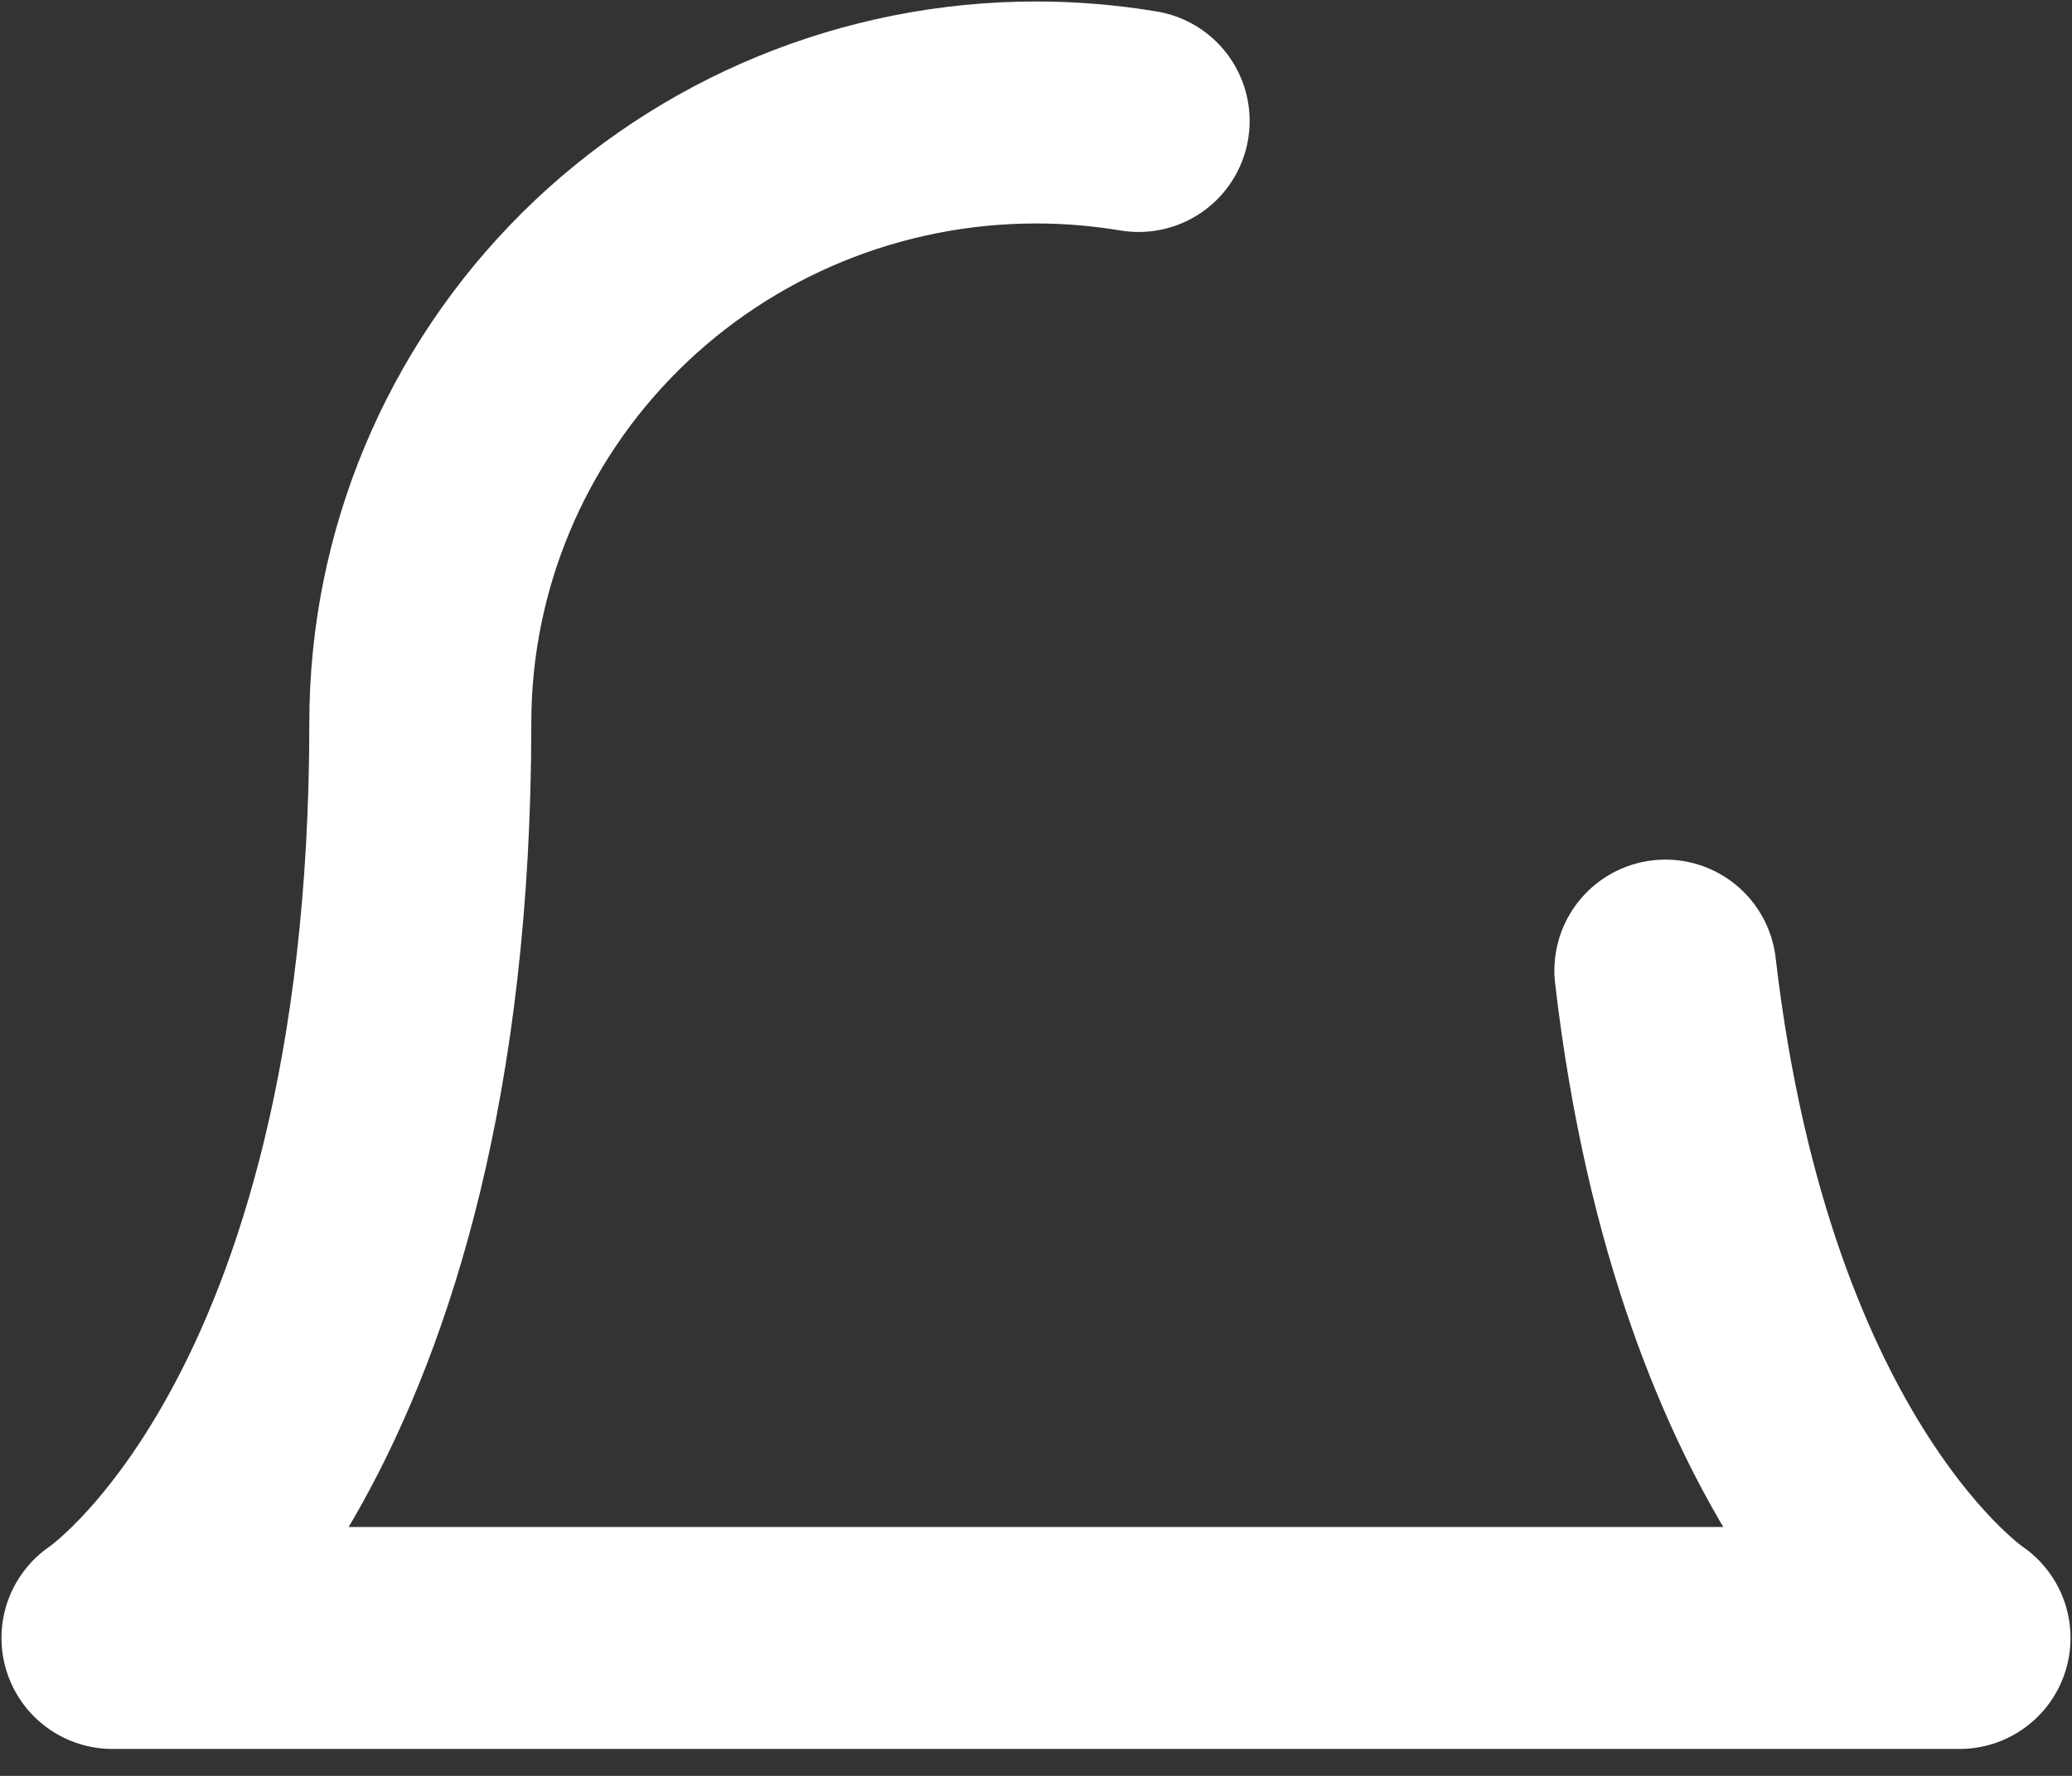 <svg width="28" height="24" viewBox="0 0 28 24" fill="none" xmlns="http://www.w3.org/2000/svg">
<rect x="0" y="0" width="28" height="24" fill="#333333" stroke="none"/>
<path d="M22.505 13.117C23.312 20.043 26.48 22.136 26.48 22.136H1.52C1.52 22.136 5.68 19.387 5.68 9.766C5.68 7.579 6.557 5.482 8.117 3.935C9.677 2.389 11.793 1.52 14 1.52C14.468 1.52 14.931 1.559 15.387 1.635" stroke="white" stroke-width="3" stroke-linecap="round" stroke-linejoin="round"/>
</svg>
